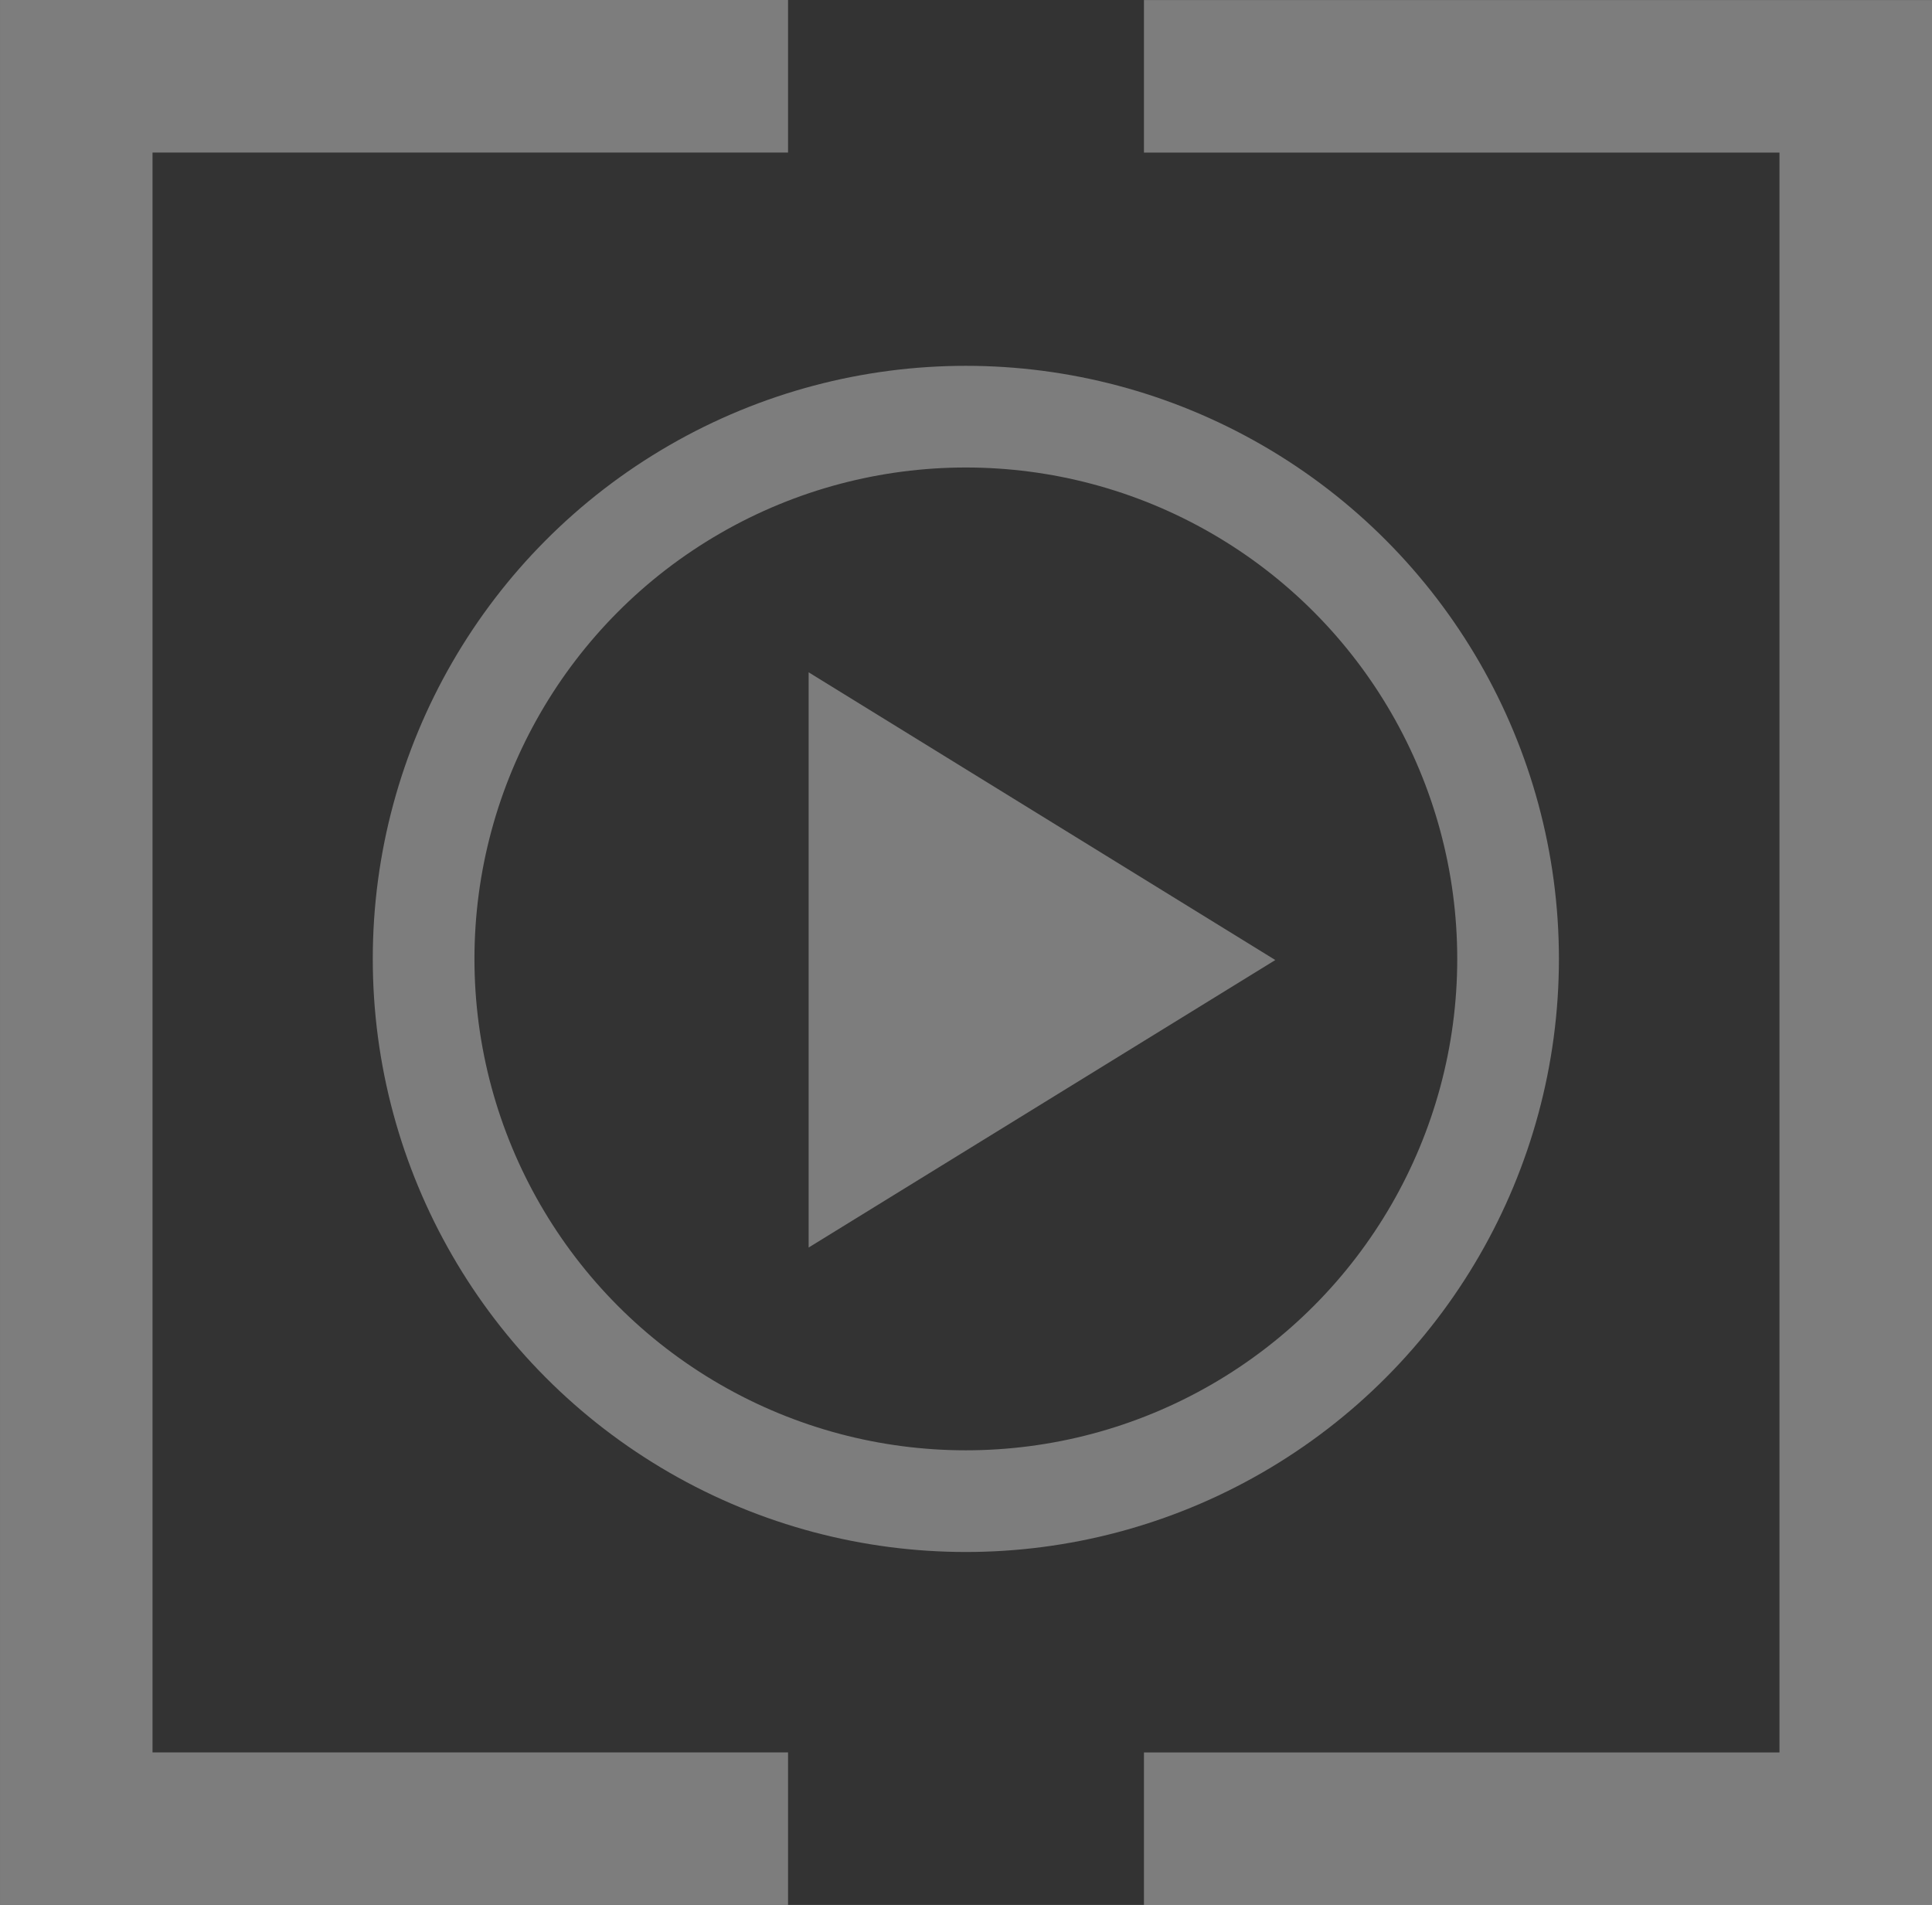 <svg xmlns="http://www.w3.org/2000/svg" width="38" height="37.467" viewBox="0 0 38 37.467">
  <rect x="0" y="0" width="38" height="37.467" fill="#333333" stroke="none"/>
  <defs>
    <style>
      .cls-1 {
        opacity: 0.6;
      }

      .cls-2, .cls-4, .cls-6 {
        fill: none;
      }

      .cls-2, .cls-4 {
        stroke: #fff;
      }

      .cls-2 {
        stroke-width: 2px;
      }

      .cls-3 {
        fill: #fff;
      }

      .cls-4 {
        stroke-width: 3px;
      }

      .cls-5 {
        stroke: none;
      }
    </style>
  </defs>
  <g id="Symbol_107_1" data-name="Symbol 107 – 1" transform="translate(-29.5 -705.5)">
    <g id="Gruppe_2307" data-name="Gruppe 2307">
      <g id="inhalt_video" transform="translate(-705 -500)">
        <g id="Gruppe_443" data-name="Gruppe 443" class="cls-1" transform="translate(-164.5 327.323)">
          <g id="Gruppe_436" data-name="Gruppe 436" class="cls-1" transform="translate(906.332 885.372)">
            <g id="Ellipse_23" data-name="Ellipse 23" class="cls-2">
              <circle class="cls-5" cx="11.665" cy="11.665" r="11.665"/>
              <circle class="cls-6" cx="11.665" cy="11.665" r="10.665"/>
            </g>
            <path id="Pfad_268" data-name="Pfad 268" class="cls-3" d="M8,0l2.489,10.492L0,8Z" transform="translate(2.916 11.685) rotate(-45)"/>
          </g>
          <path id="Pfad_269" data-name="Pfad 269" class="cls-1 cls-4" d="M8665.5,2679.677h-14v34.467h14" transform="translate(-7751 -1800)"/>
          <path id="Pfad_270" data-name="Pfad 270" class="cls-1 cls-4" d="M14,0H0V34.467H14" transform="translate(935.5 914.145) rotate(180)"/>
        </g>
      </g>
    </g>
  </g>
</svg>
